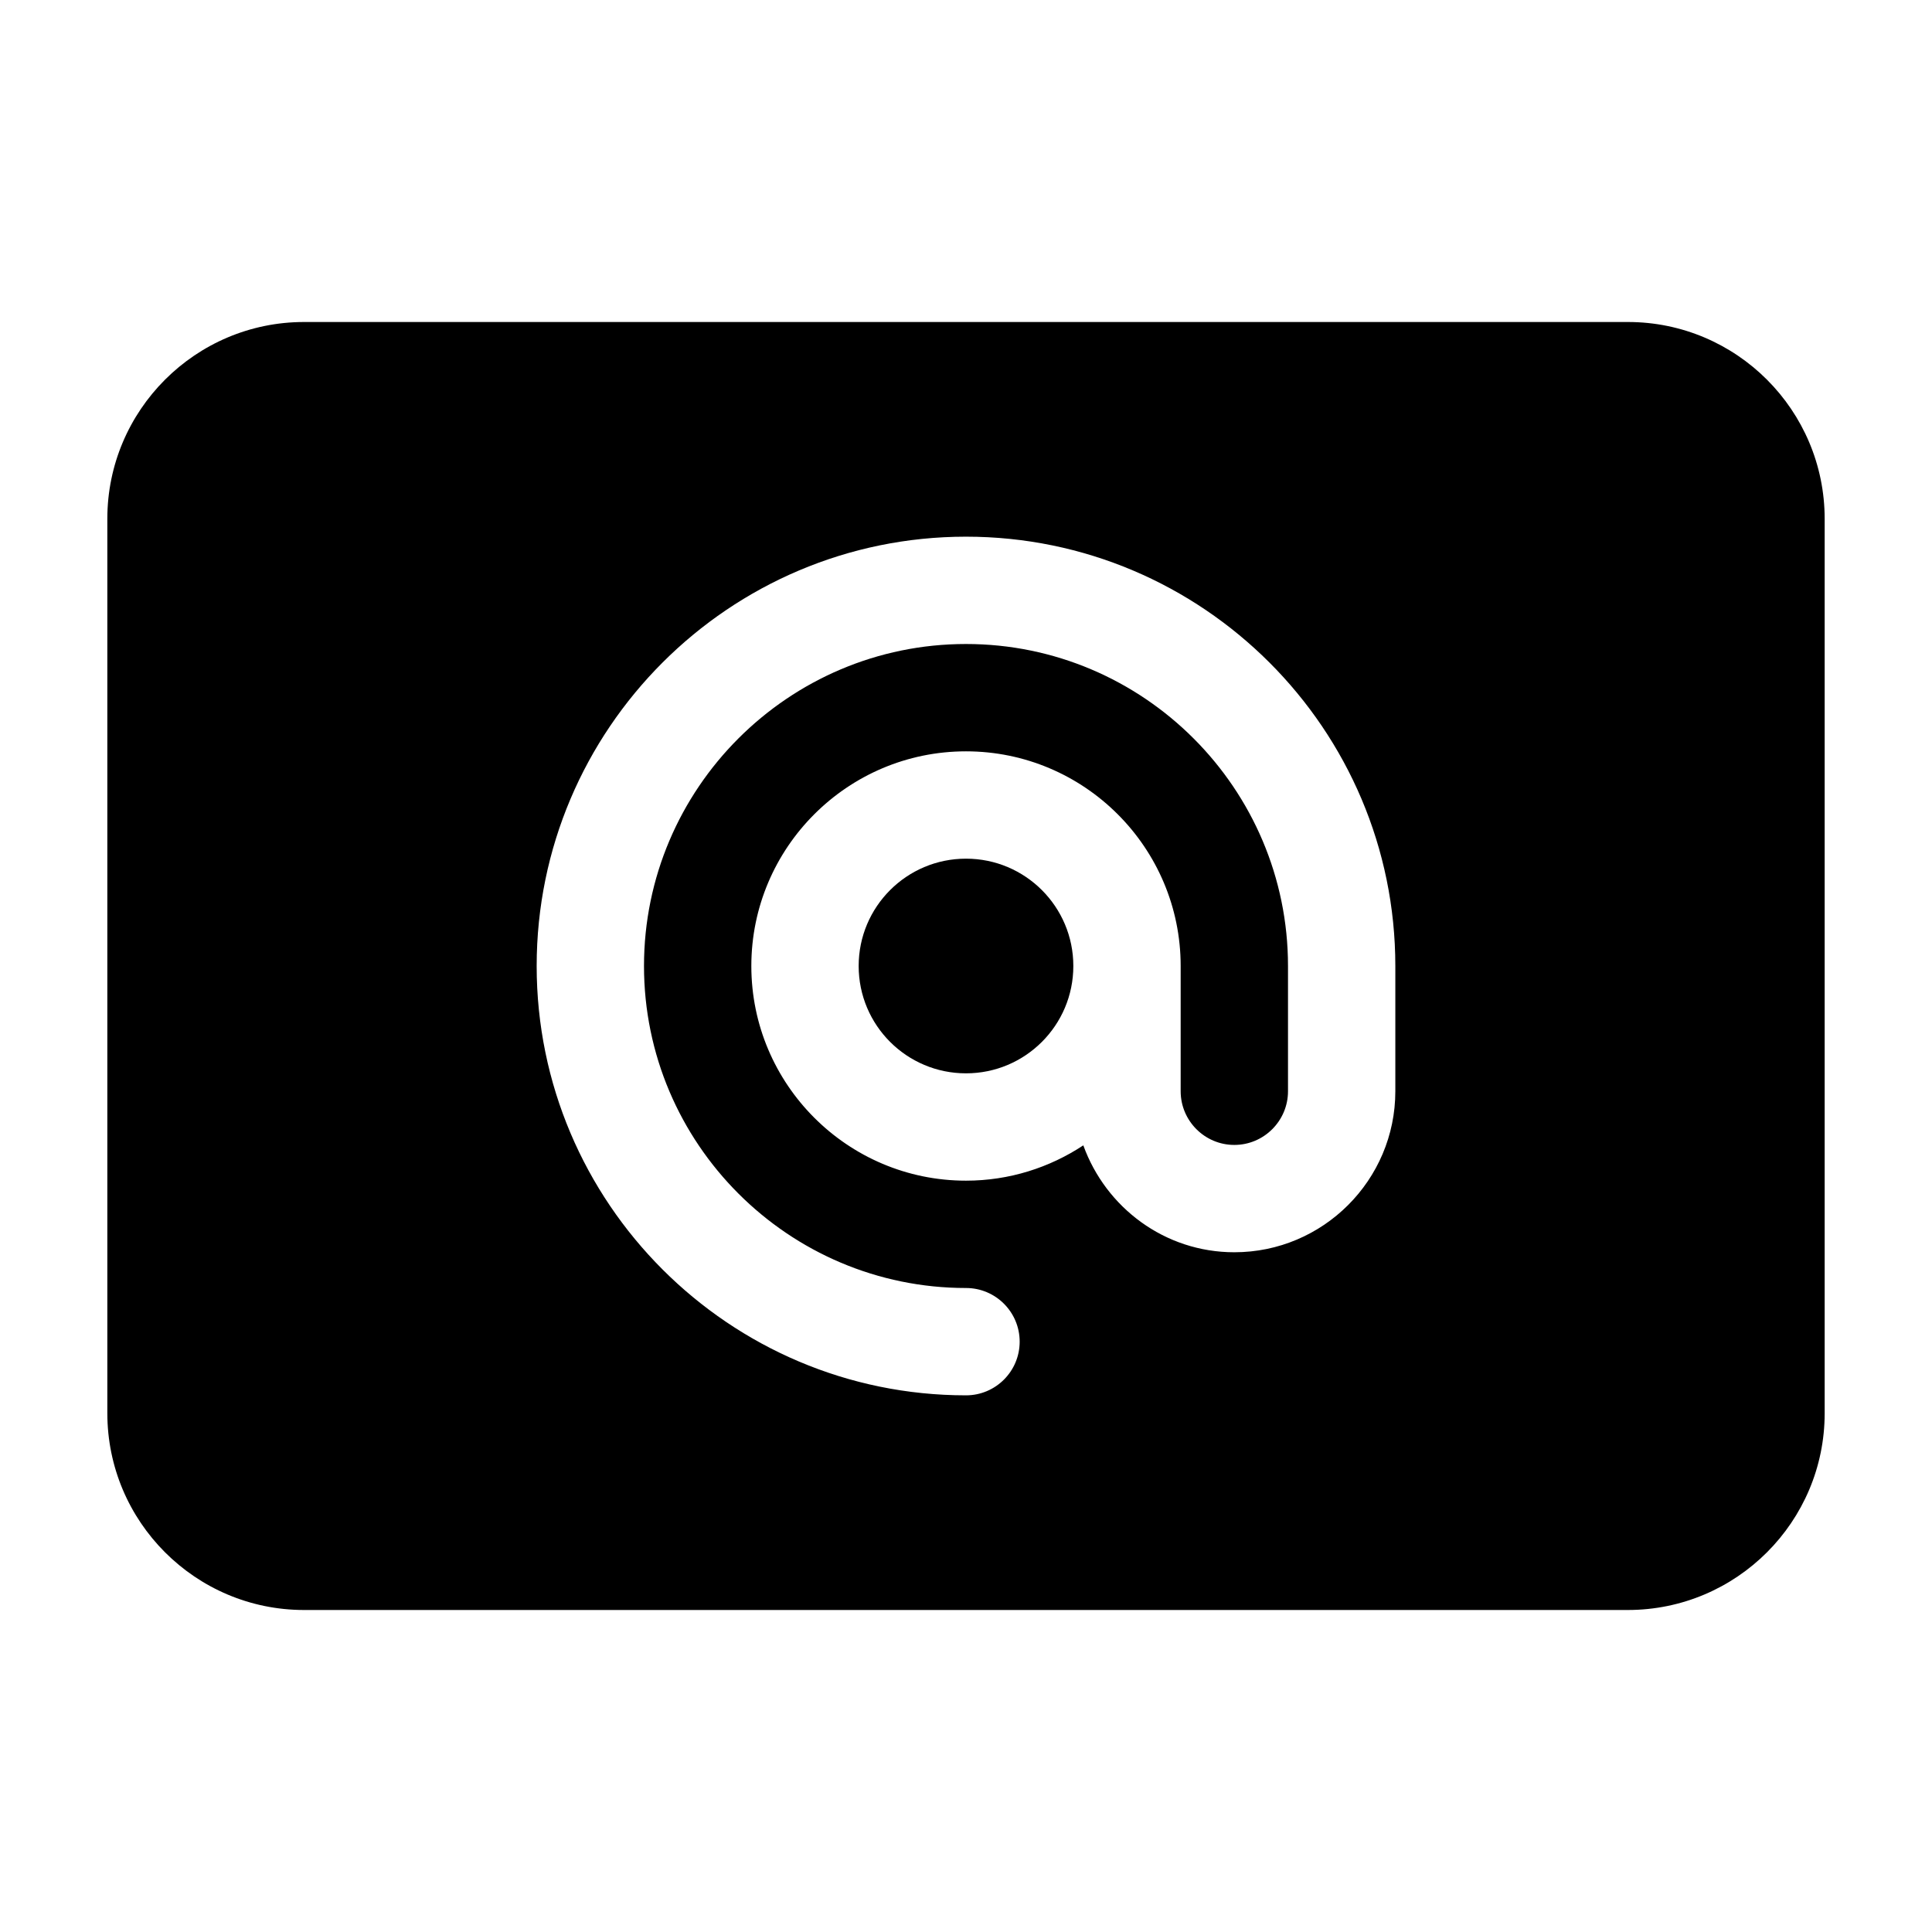 <svg class="icon" viewBox="7 7 18 18" xmlns="http://www.w3.org/2000/svg"><g class="primary"><path d="m22.167 10h-12.334c-1.011 0-1.833.822-1.833 1.833v8.333c0 1.012.822 1.834 1.833 1.834h12.333c1.012 0 1.834-.822 1.834-1.833v-8.333c0-1.012-.822-1.834-1.833-1.834zm-2.167 7.167c0 .827-.673 1.5-1.5 1.5-.649 0-1.198-.417-1.407-.996-.314.207-.689.329-1.093.329-1.103 0-2-.897-2-2s.897-2 2-2 2 .897 2 2v1.167c0 .275.224.5.5.5s.5-.225.5-.5v-1.167c0-1.654-1.346-3-3-3s-3 1.346-3 3 1.346 3 3 3c.276 0 .5.224.5.5s-.224.5-.5.5c-2.206 0-4-1.794-4-4s1.794-4 4-4 4 1.794 4 4z"/><circle cx="16" cy="16" r="1"/></g></svg>